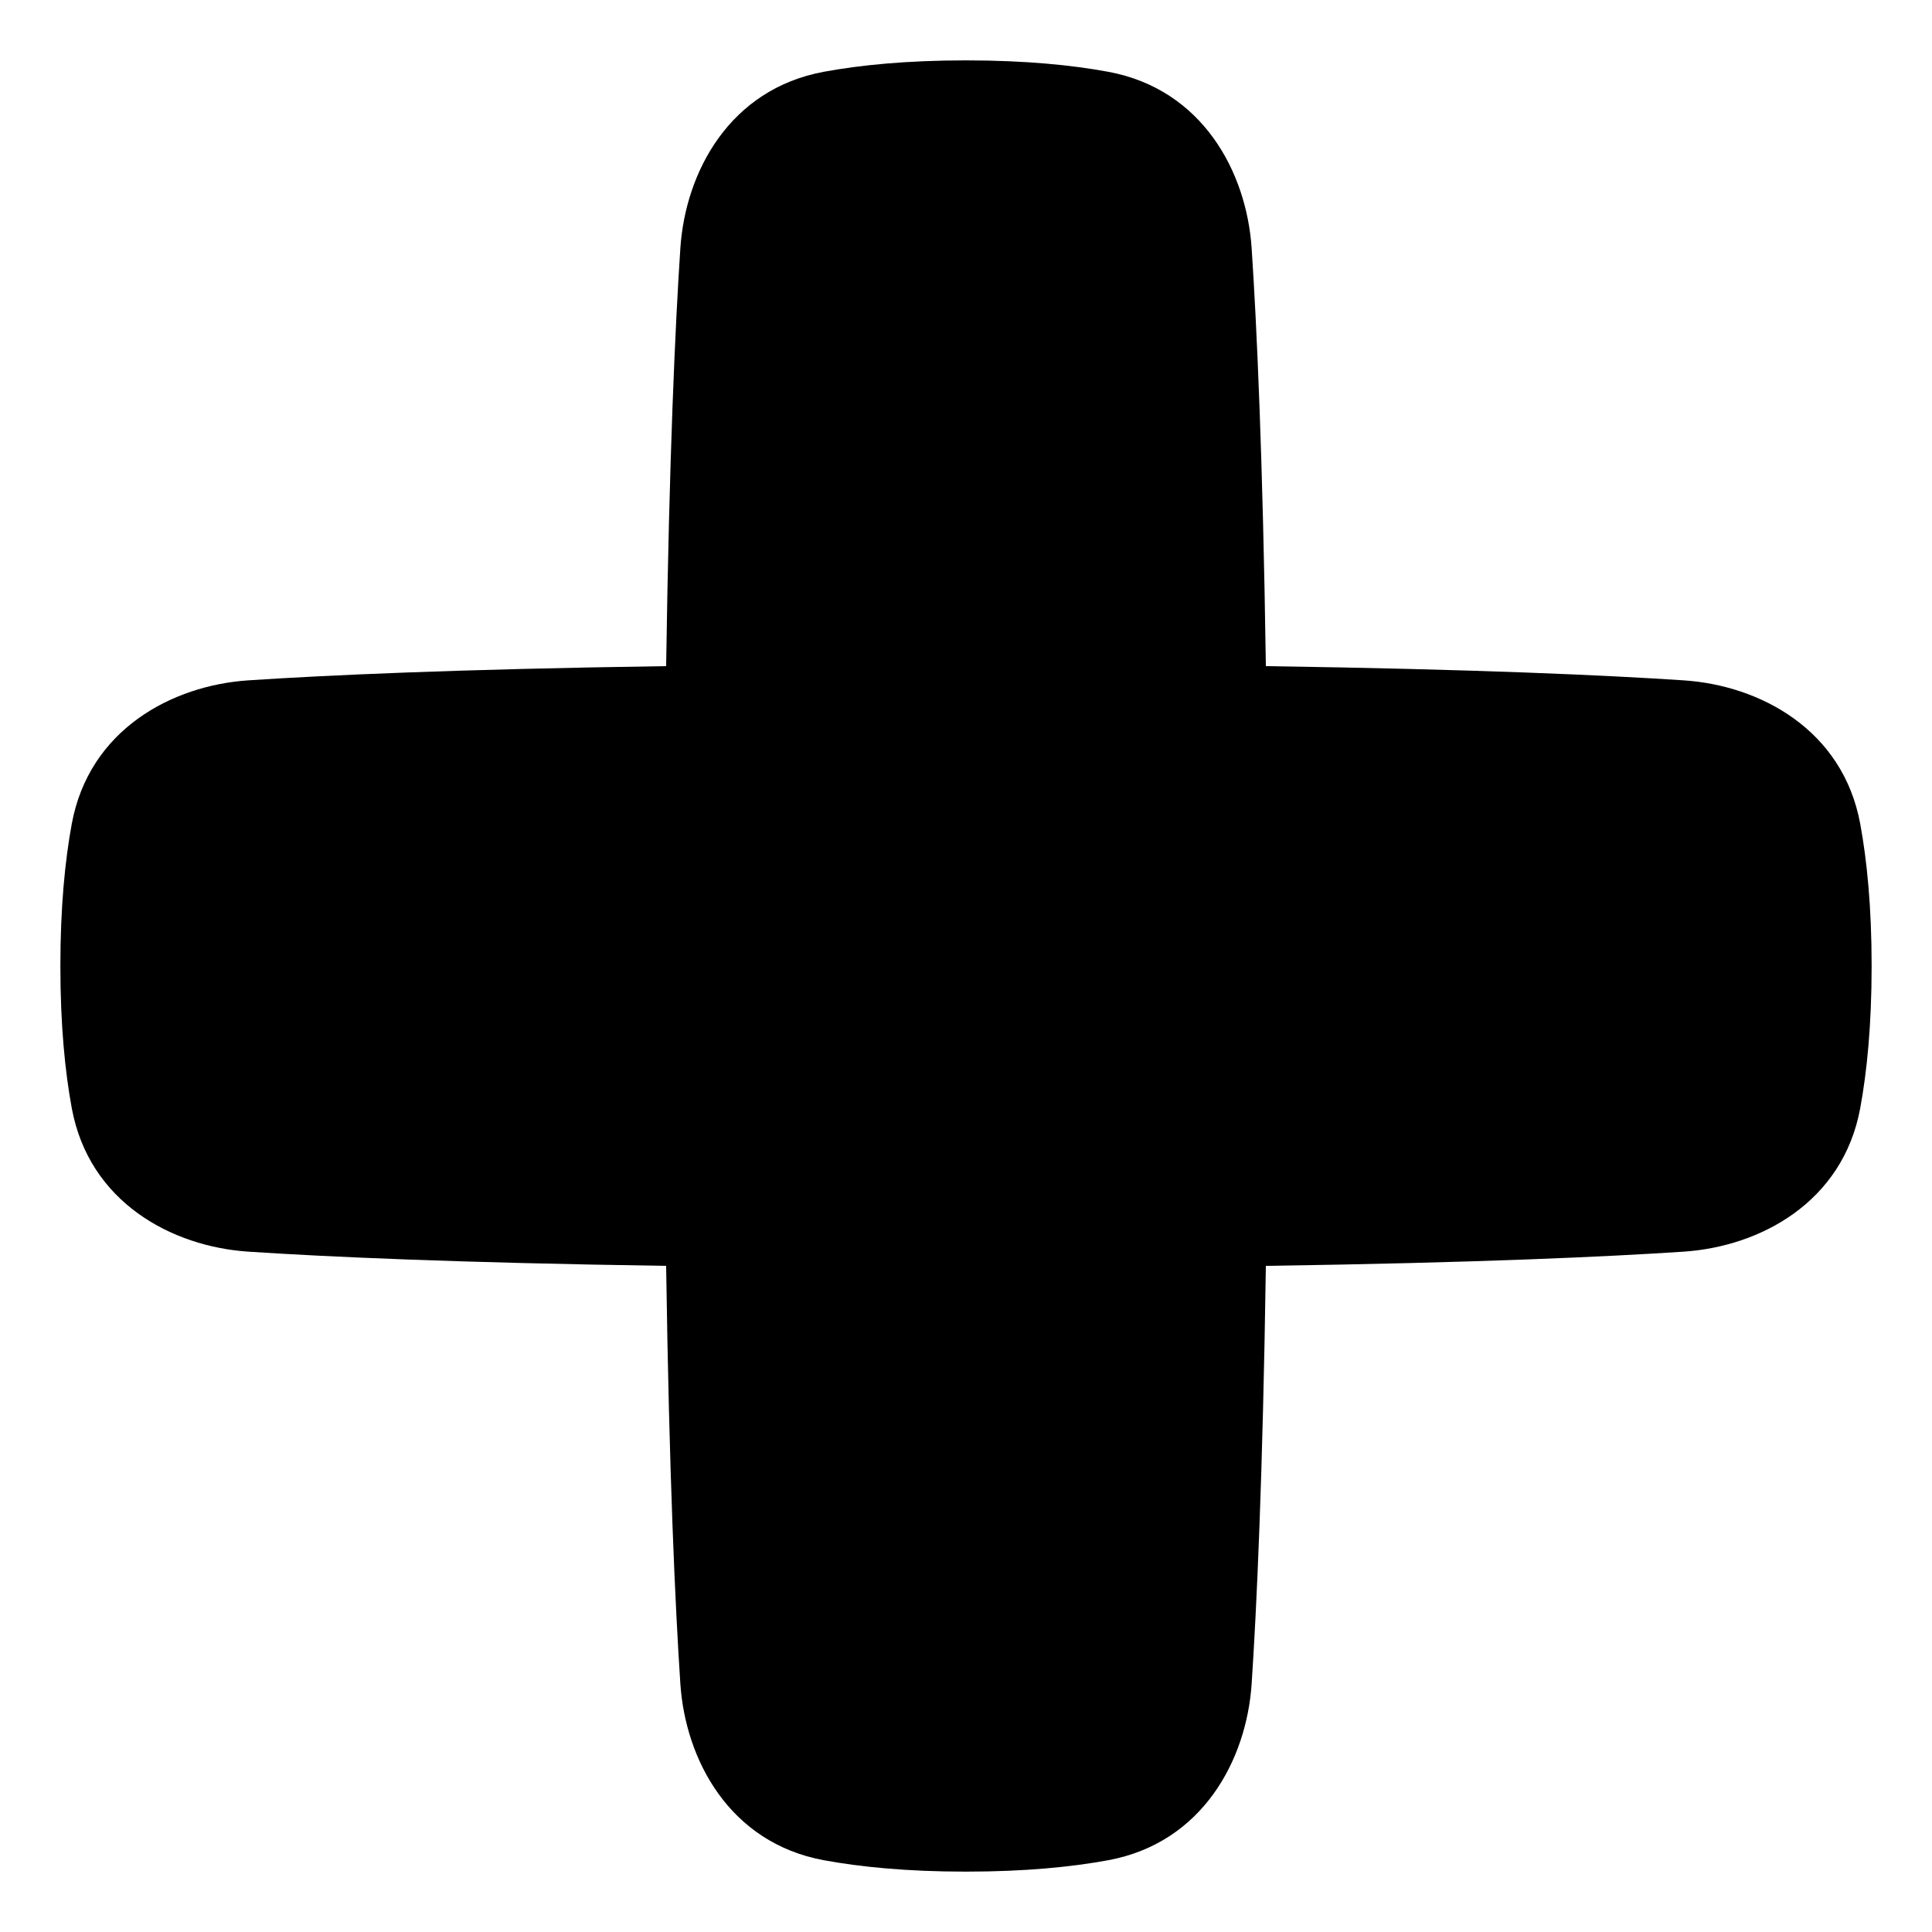 <svg xmlns="http://www.w3.org/2000/svg" fill="none" viewBox="0 0 48 48" id="Add-2--Streamline-Plump"><desc>Add 2 Streamline Icon: https://streamlinehq.com</desc><g id="Solid/Interface Essential/Add Remove Delete/add-2--remove-bold-cross-buttons-button-add-plus-+-mathematics-math"><path id="Union" fill="#000000" d="M46.217 20.469c-0.432 -2.343 -2.49 -3.441 -4.387 -3.566 -1.903 -0.126 -5.145 -0.276 -10.38 -0.353 -0.076 -5.235 -0.227 -8.477 -0.353 -10.38 -0.126 -1.897 -1.223 -3.955 -3.566 -4.387C26.63 1.617 25.474 1.5 24 1.5c-1.474 0 -2.63 0.117 -3.531 0.283 -2.343 0.432 -3.441 2.49 -3.566 4.387 -0.126 1.903 -0.276 5.145 -0.353 10.38 -5.235 0.076 -8.477 0.227 -10.38 0.353 -1.897 0.126 -3.955 1.223 -4.387 3.566C1.617 21.37 1.5 22.526 1.5 24c0 1.474 0.117 2.63 0.283 3.531 0.432 2.343 2.49 3.441 4.387 3.566 1.903 0.126 5.145 0.276 10.38 0.353 0.076 5.235 0.227 8.477 0.353 10.38 0.126 1.897 1.223 3.955 3.566 4.387 0.901 0.166 2.057 0.283 3.531 0.283 1.474 0 2.63 -0.117 3.531 -0.283 2.343 -0.432 3.441 -2.49 3.566 -4.387 0.126 -1.903 0.276 -5.145 0.353 -10.38 5.235 -0.076 8.477 -0.227 10.38 -0.353 1.897 -0.126 3.955 -1.223 4.387 -3.566 0.166 -0.901 0.283 -2.057 0.283 -3.531 0 -1.474 -0.117 -2.63 -0.283 -3.531Z" stroke-width="1"></path></g></svg>
